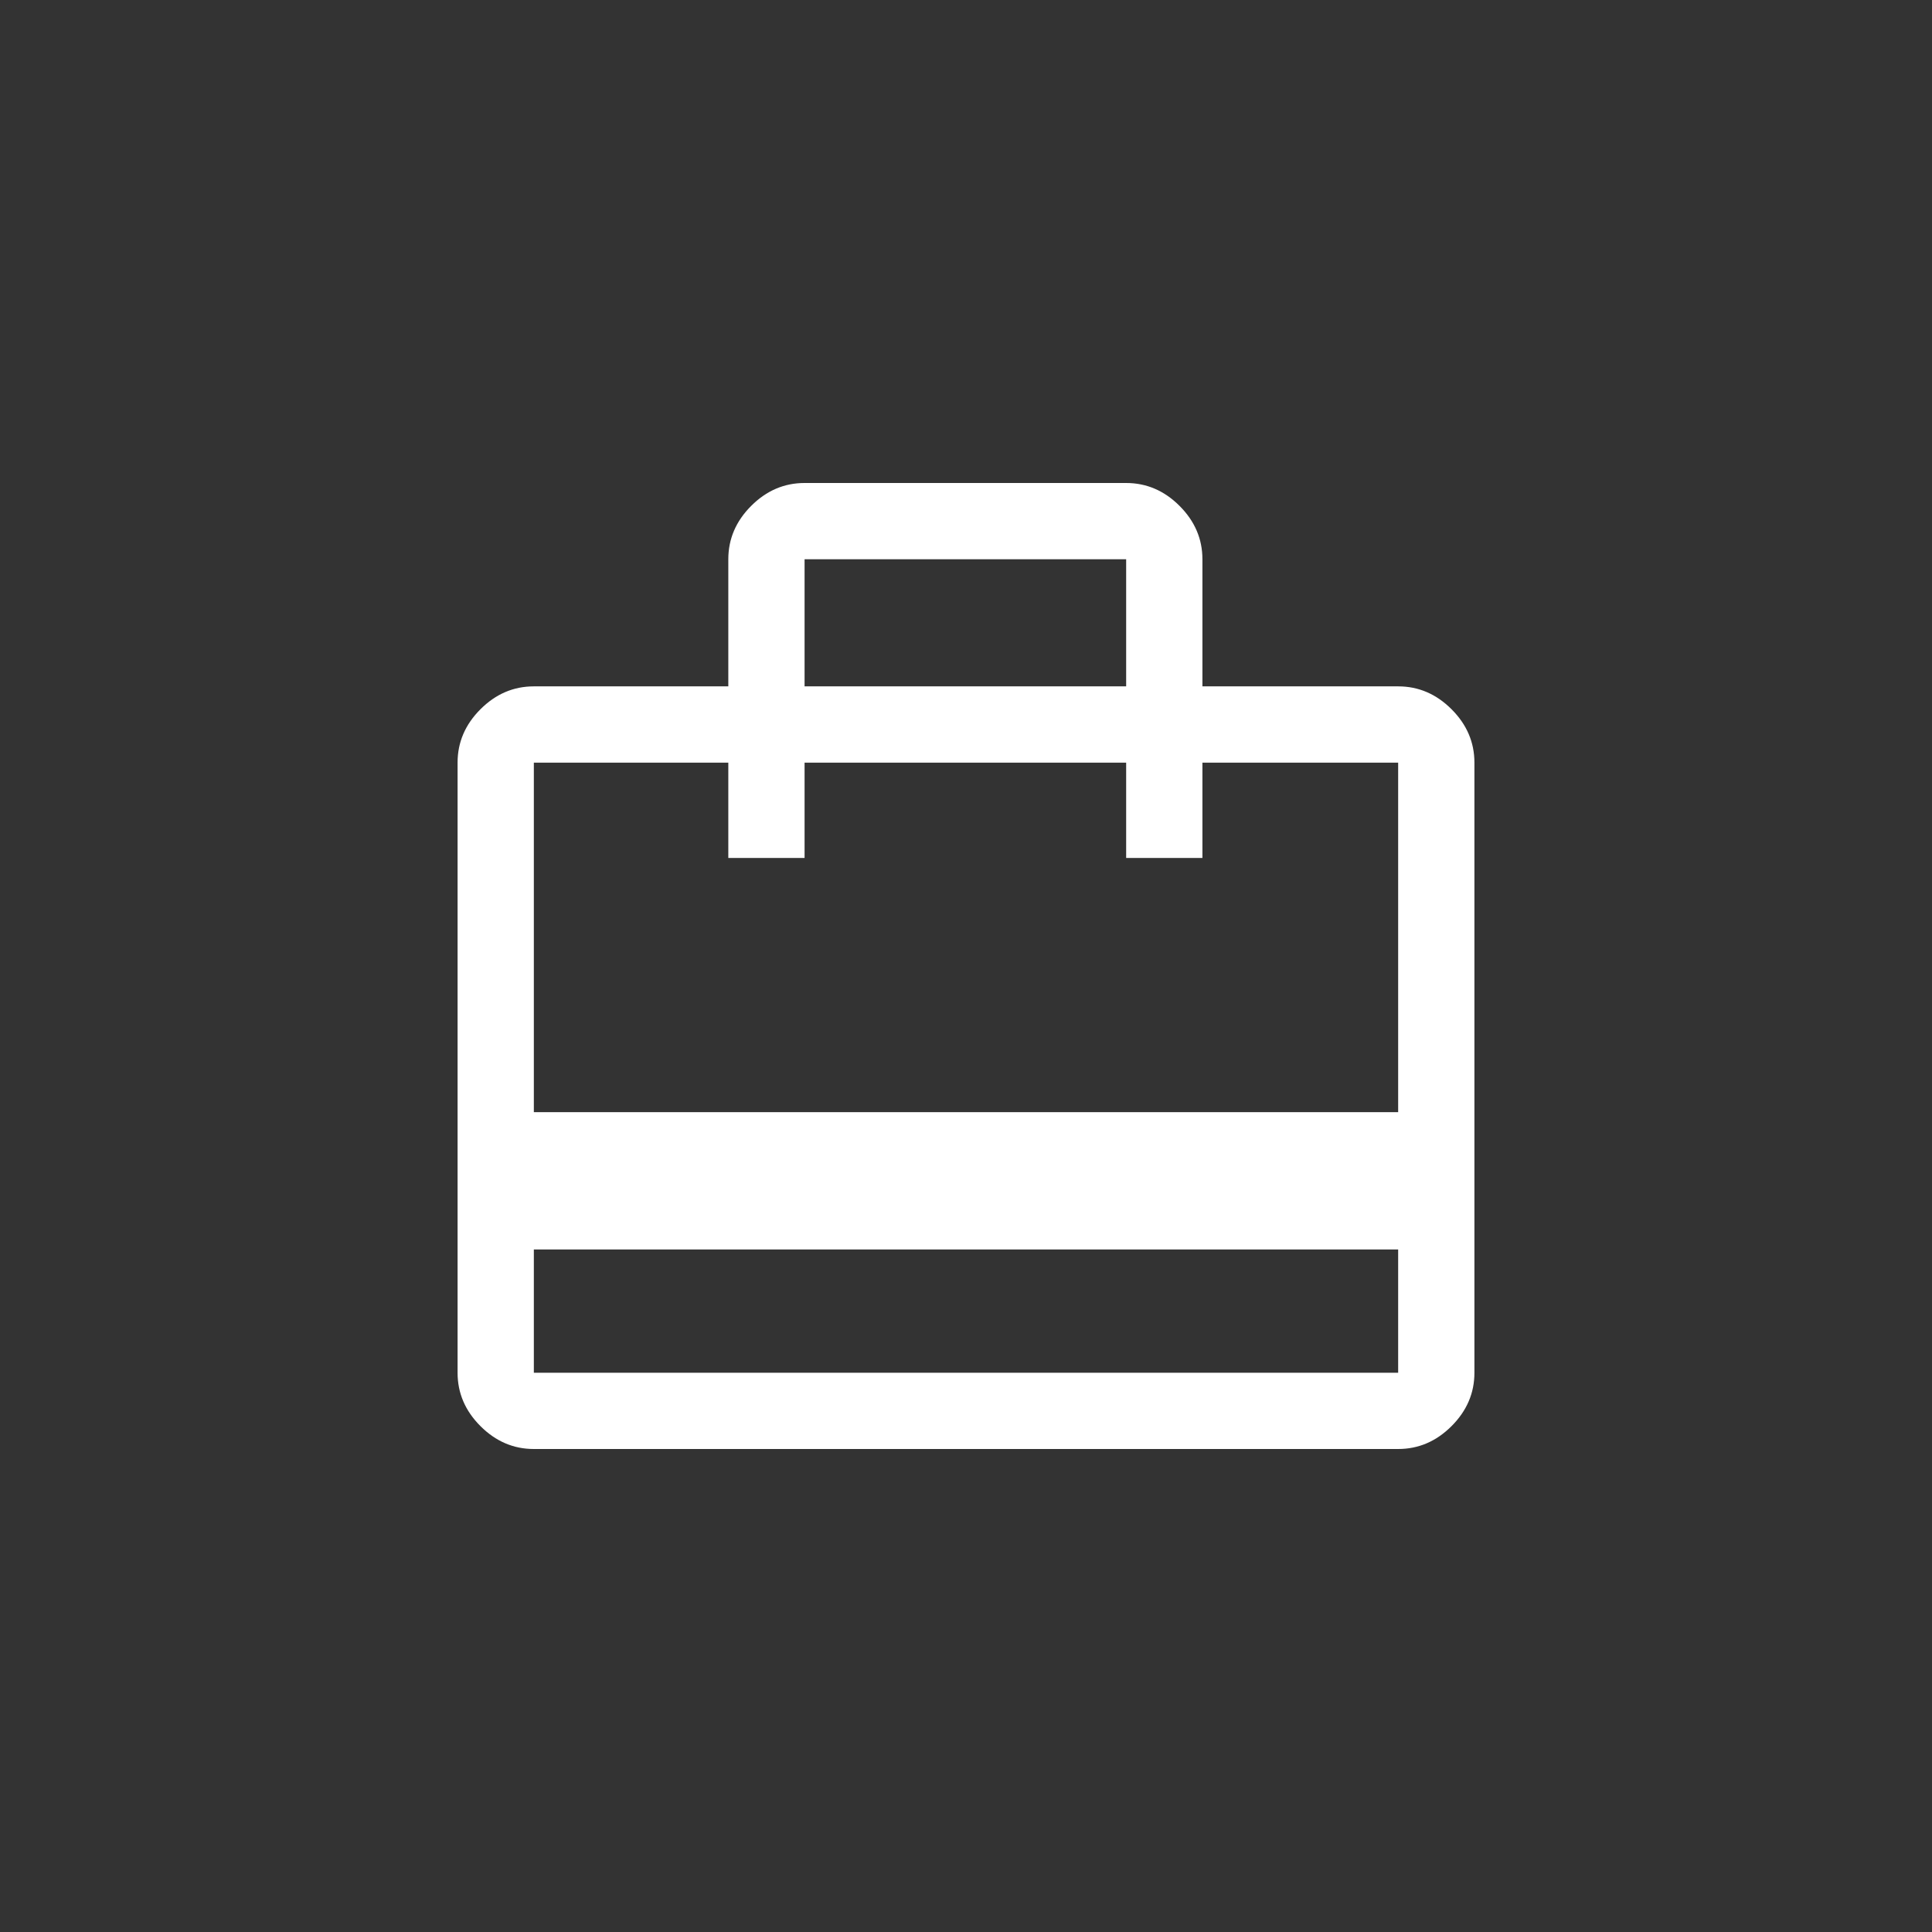 <svg width="76" height="76" viewBox="0 0 76 76" fill="none" xmlns="http://www.w3.org/2000/svg">
<rect x="0" y="0" width="76" height="76" fill="#333333" stroke="none"/>
<path d="M21 49.15V54H55V49.15H21ZM28.65 27V22C28.65 21.2 28.95 20.5 29.55 19.9C30.15 19.3 30.85 19 31.65 19H44.3C45.1 19 45.8 19.3 46.4 19.9C47 20.5 47.3 21.2 47.3 22V27H55C55.8 27 56.5 27.3 57.1 27.9C57.7 28.5 58 29.2 58 30V54C58 54.8 57.7 55.5 57.1 56.1C56.5 56.7 55.8 57 55 57H21C20.2 57 19.5 56.7 18.9 56.1C18.3 55.5 18 54.8 18 54V30C18 29.2 18.3 28.5 18.9 27.9C19.5 27.3 20.2 27 21 27H28.65ZM21 43.75H55V30H47.3V33.75H44.3V30H31.65V33.75H28.65V30H21V43.75ZM31.65 27H44.3V22H31.65V27Z" fill="white"/>
</svg>
